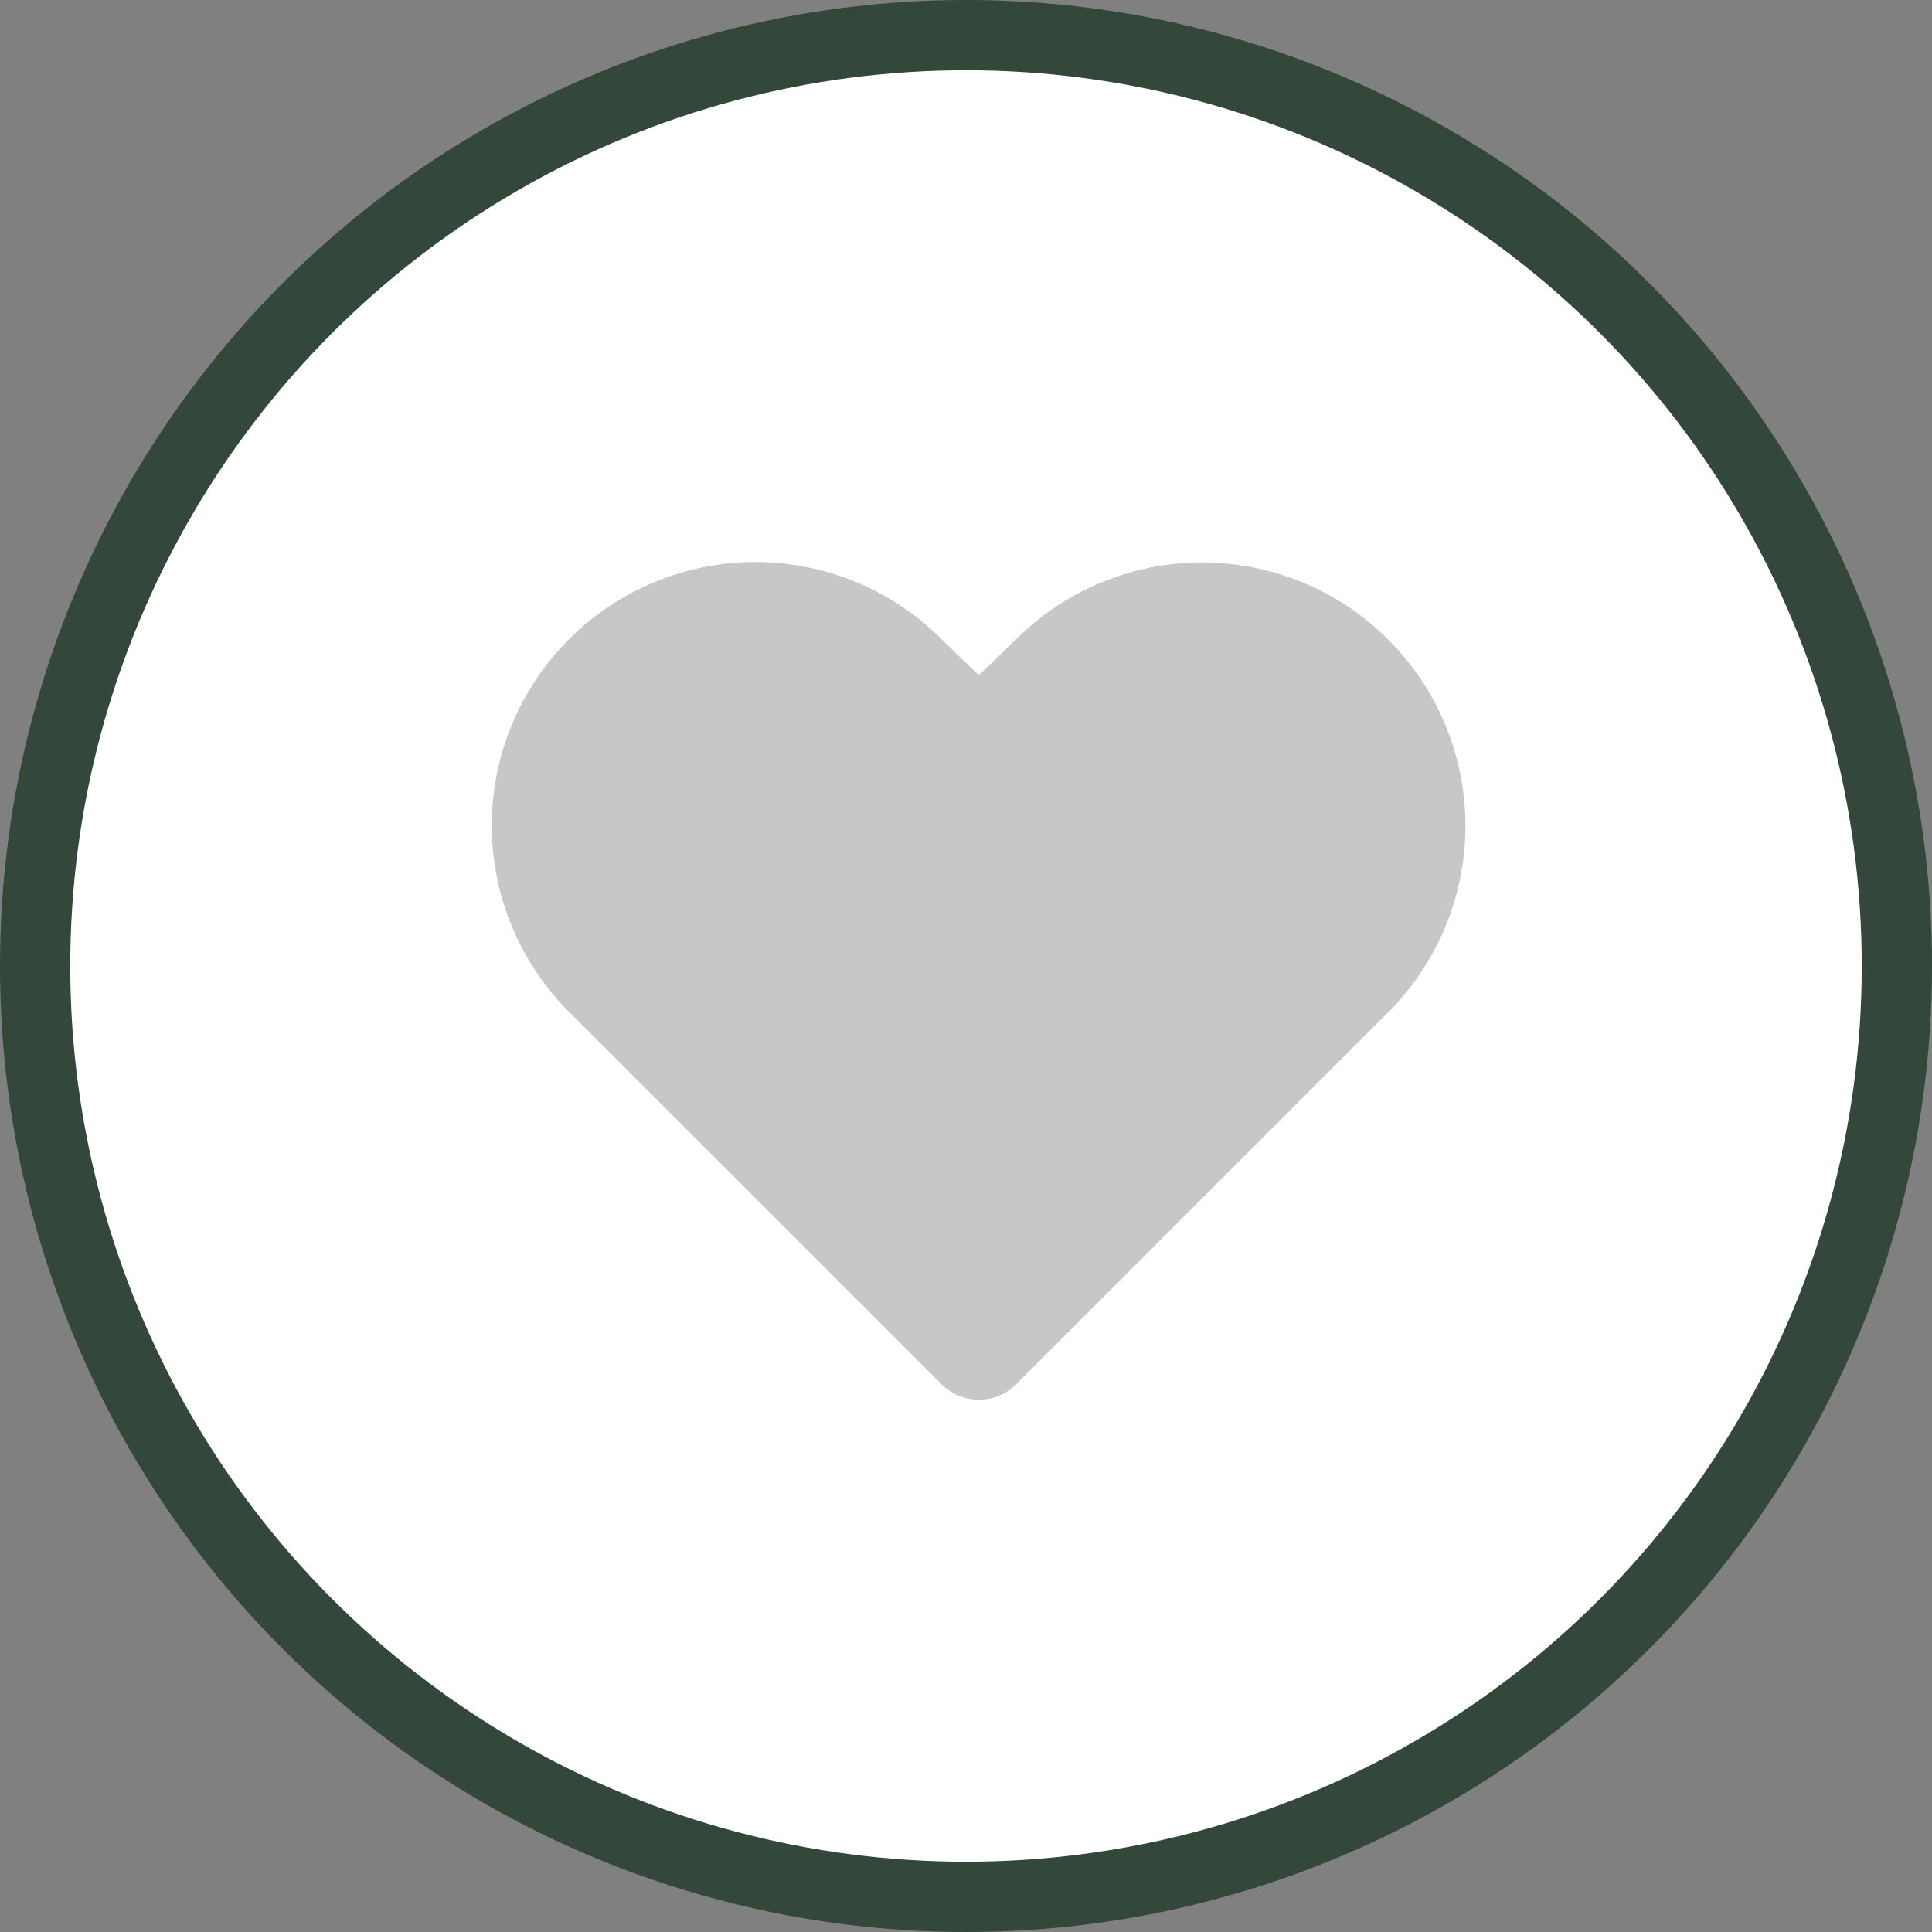 <svg width="55" height="55" viewBox="0 0 55 55" fill="none" xmlns="http://www.w3.org/2000/svg">
<rect x="0" y="0" width="55" height="55" fill="#808080" stroke="none"/>
<circle cx="27.5" cy="27.5" r="26.5" fill="white" stroke="#33473B" stroke-width="2"/>
<path fill-rule="evenodd" clip-rule="evenodd" d="M16.2 18.196C17.606 16.79 19.513 16 21.502 16C23.491 16 25.398 16.79 26.805 18.196C27.079 18.47 27.433 18.811 27.866 19.219C28.299 18.811 28.652 18.47 28.927 18.196C30.328 16.802 32.222 16.017 34.198 16.012C36.174 16.006 38.072 16.781 39.48 18.168C40.888 19.554 41.692 21.44 41.717 23.416C41.742 25.392 40.987 27.298 39.614 28.72L28.925 39.409C28.644 39.69 28.263 39.848 27.865 39.848C27.467 39.848 27.086 39.69 26.805 39.409L16.116 28.721C14.745 27.308 13.985 25.411 14 23.442C14.016 21.472 14.807 19.588 16.2 18.196Z" fill="#C7C7C7"/>
</svg>
